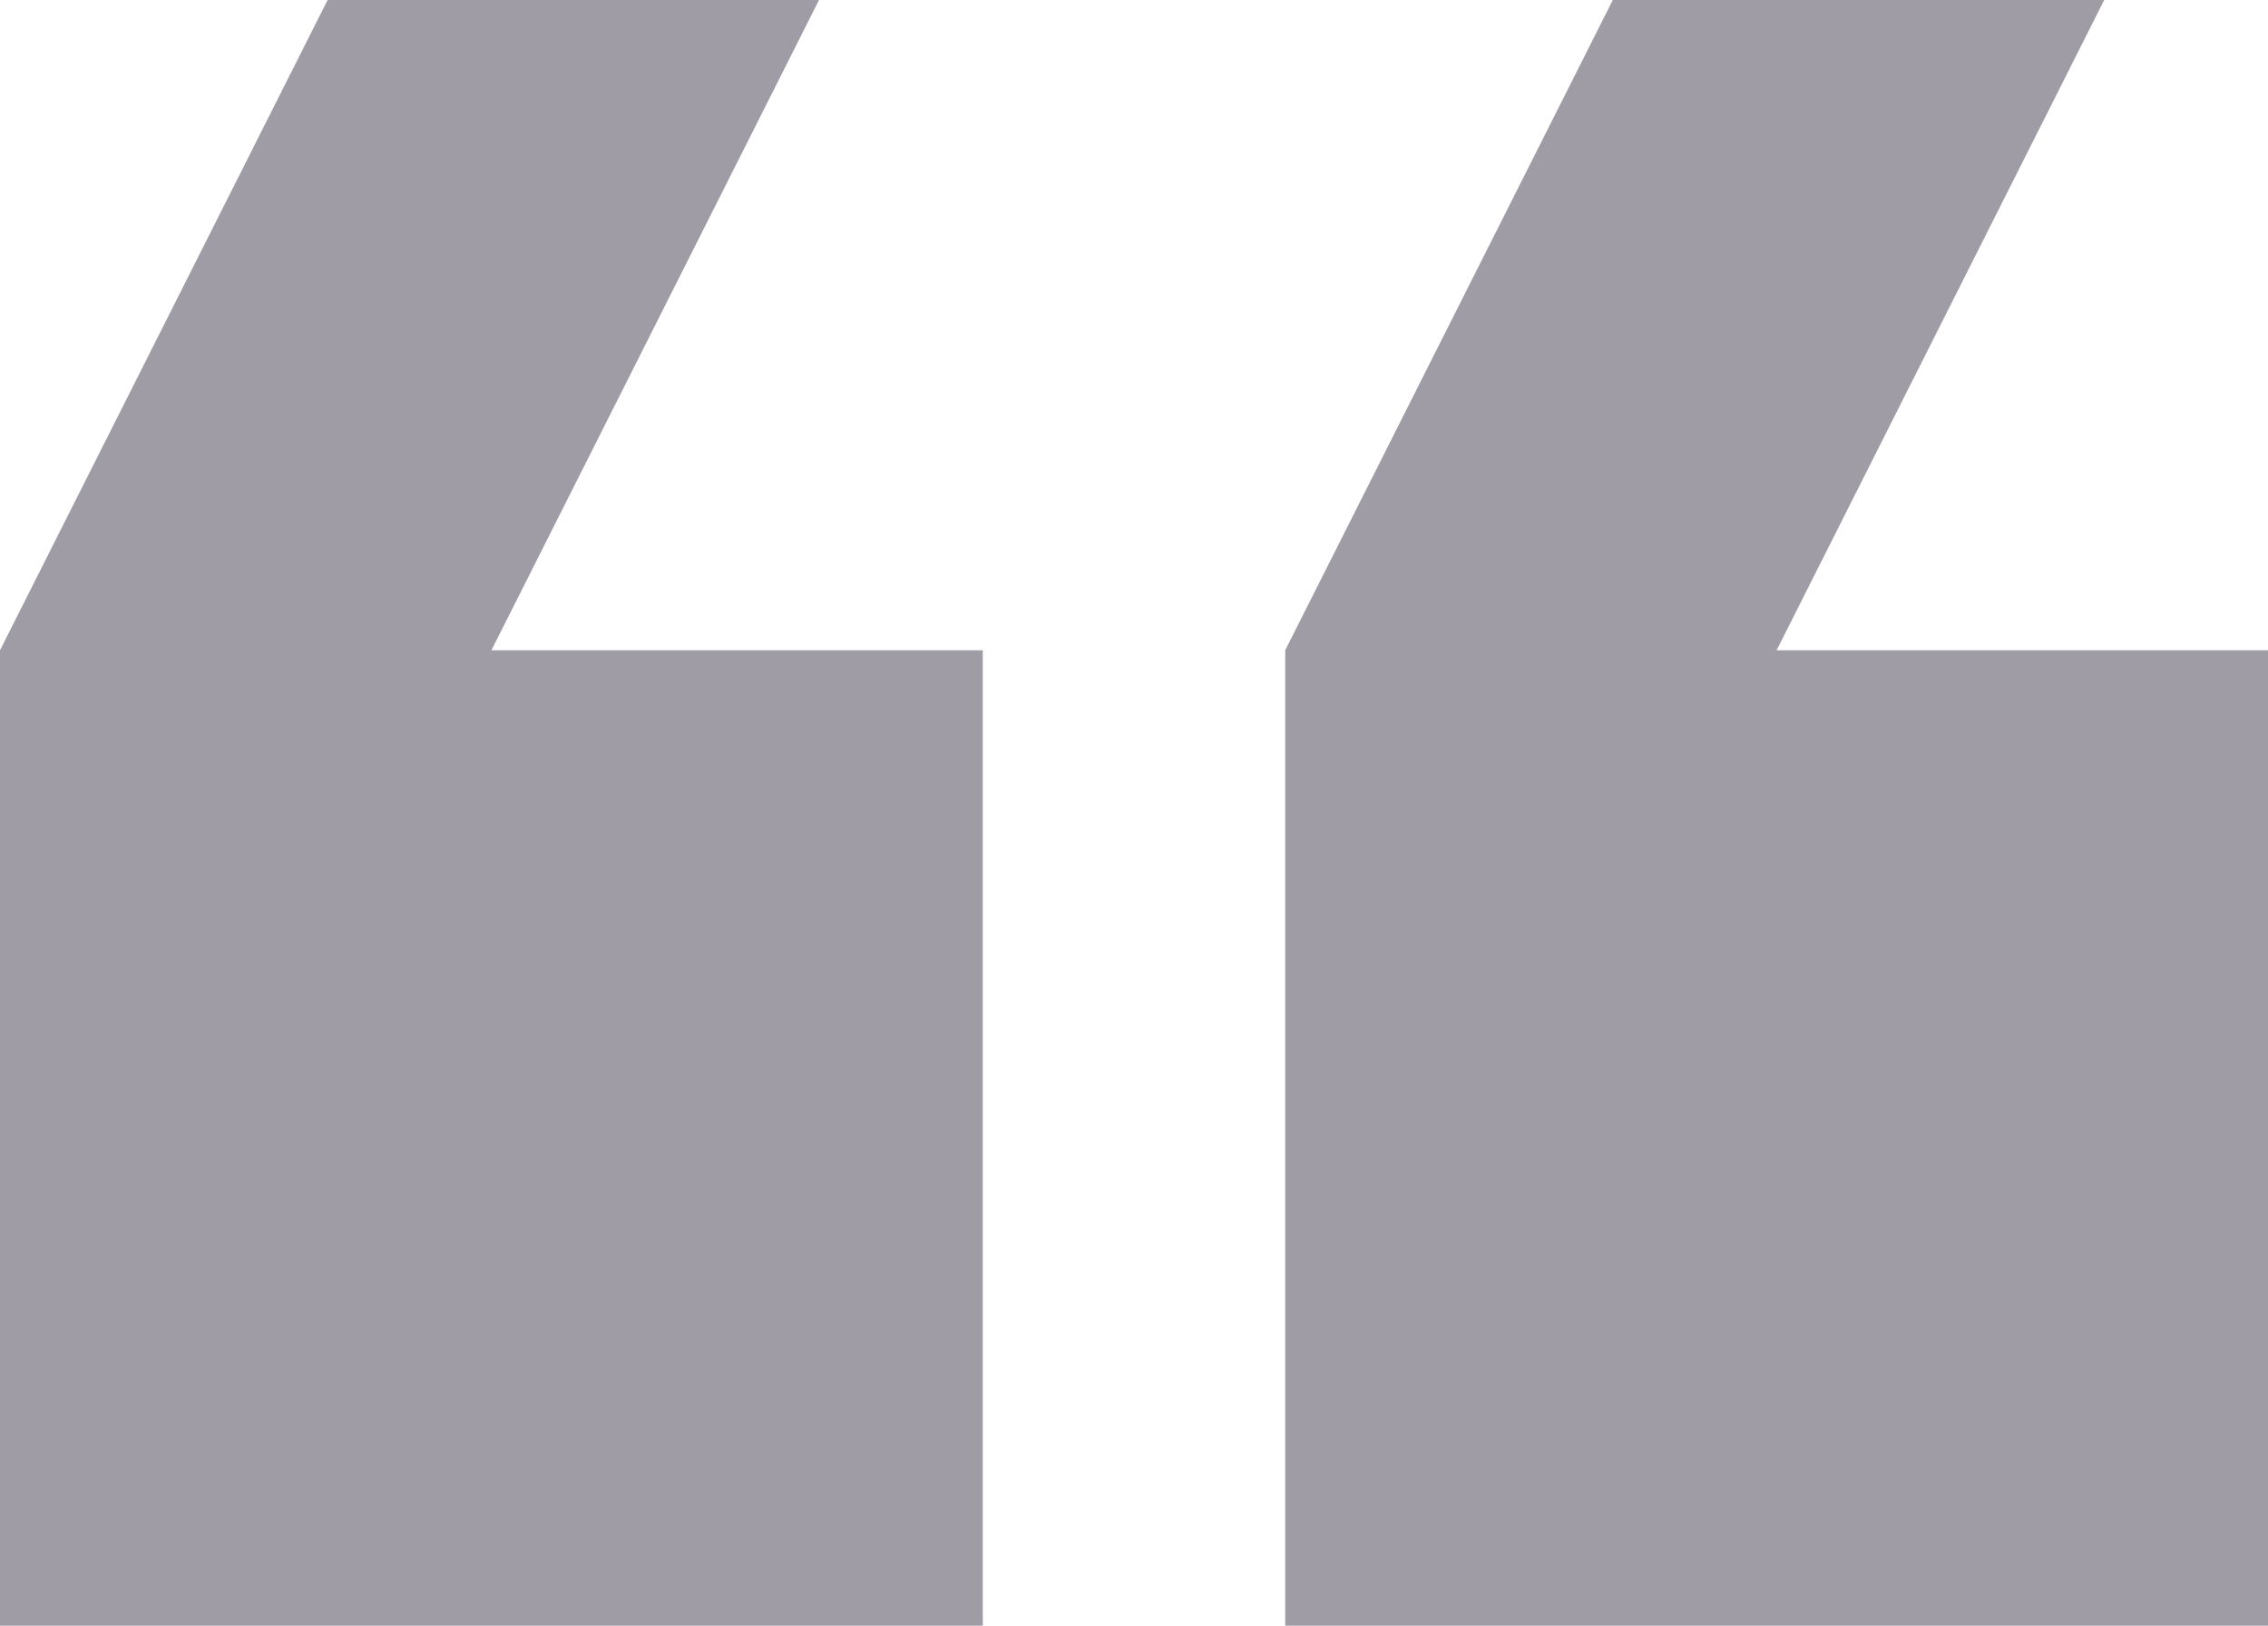 <?xml version="1.0" encoding="UTF-8"?>
<svg width="60px" height="43px" viewBox="0 0 60 43" version="1.1" xmlns="http://www.w3.org/2000/svg" xmlns:xlink="http://www.w3.org/1999/xlink">
    <!-- Generator: Sketch 49 (51002) - http://www.bohemiancoding.com/sketch -->
    <title>Shape</title>
    <desc>Created with Sketch.</desc>
    <defs></defs>
    <g id="Page-1" stroke="none" stroke-width="1" fill="none" fill-rule="evenodd">
        <g id="Careers-jobs-tab-Copy" transform="translate(-346, -1912)" fill="#9F9CA6" fill-rule="nonzero">
            <g id="Group-27" transform="translate(346, 1912)">
                <g id="format-quote-open-(8)">
                    <path d="M21.667,0 L13,17.2 L26,17.2 L26,43 L0,43 L0,17.2 L8.667,0 L21.667,0 Z M55.667,0 L47,17.2 L60,17.2 L60,43 L34,43 L34,17.2 L42.667,0 L55.667,0 Z" id="Shape"></path>
                </g>
            </g>
        </g>
    </g>
</svg>